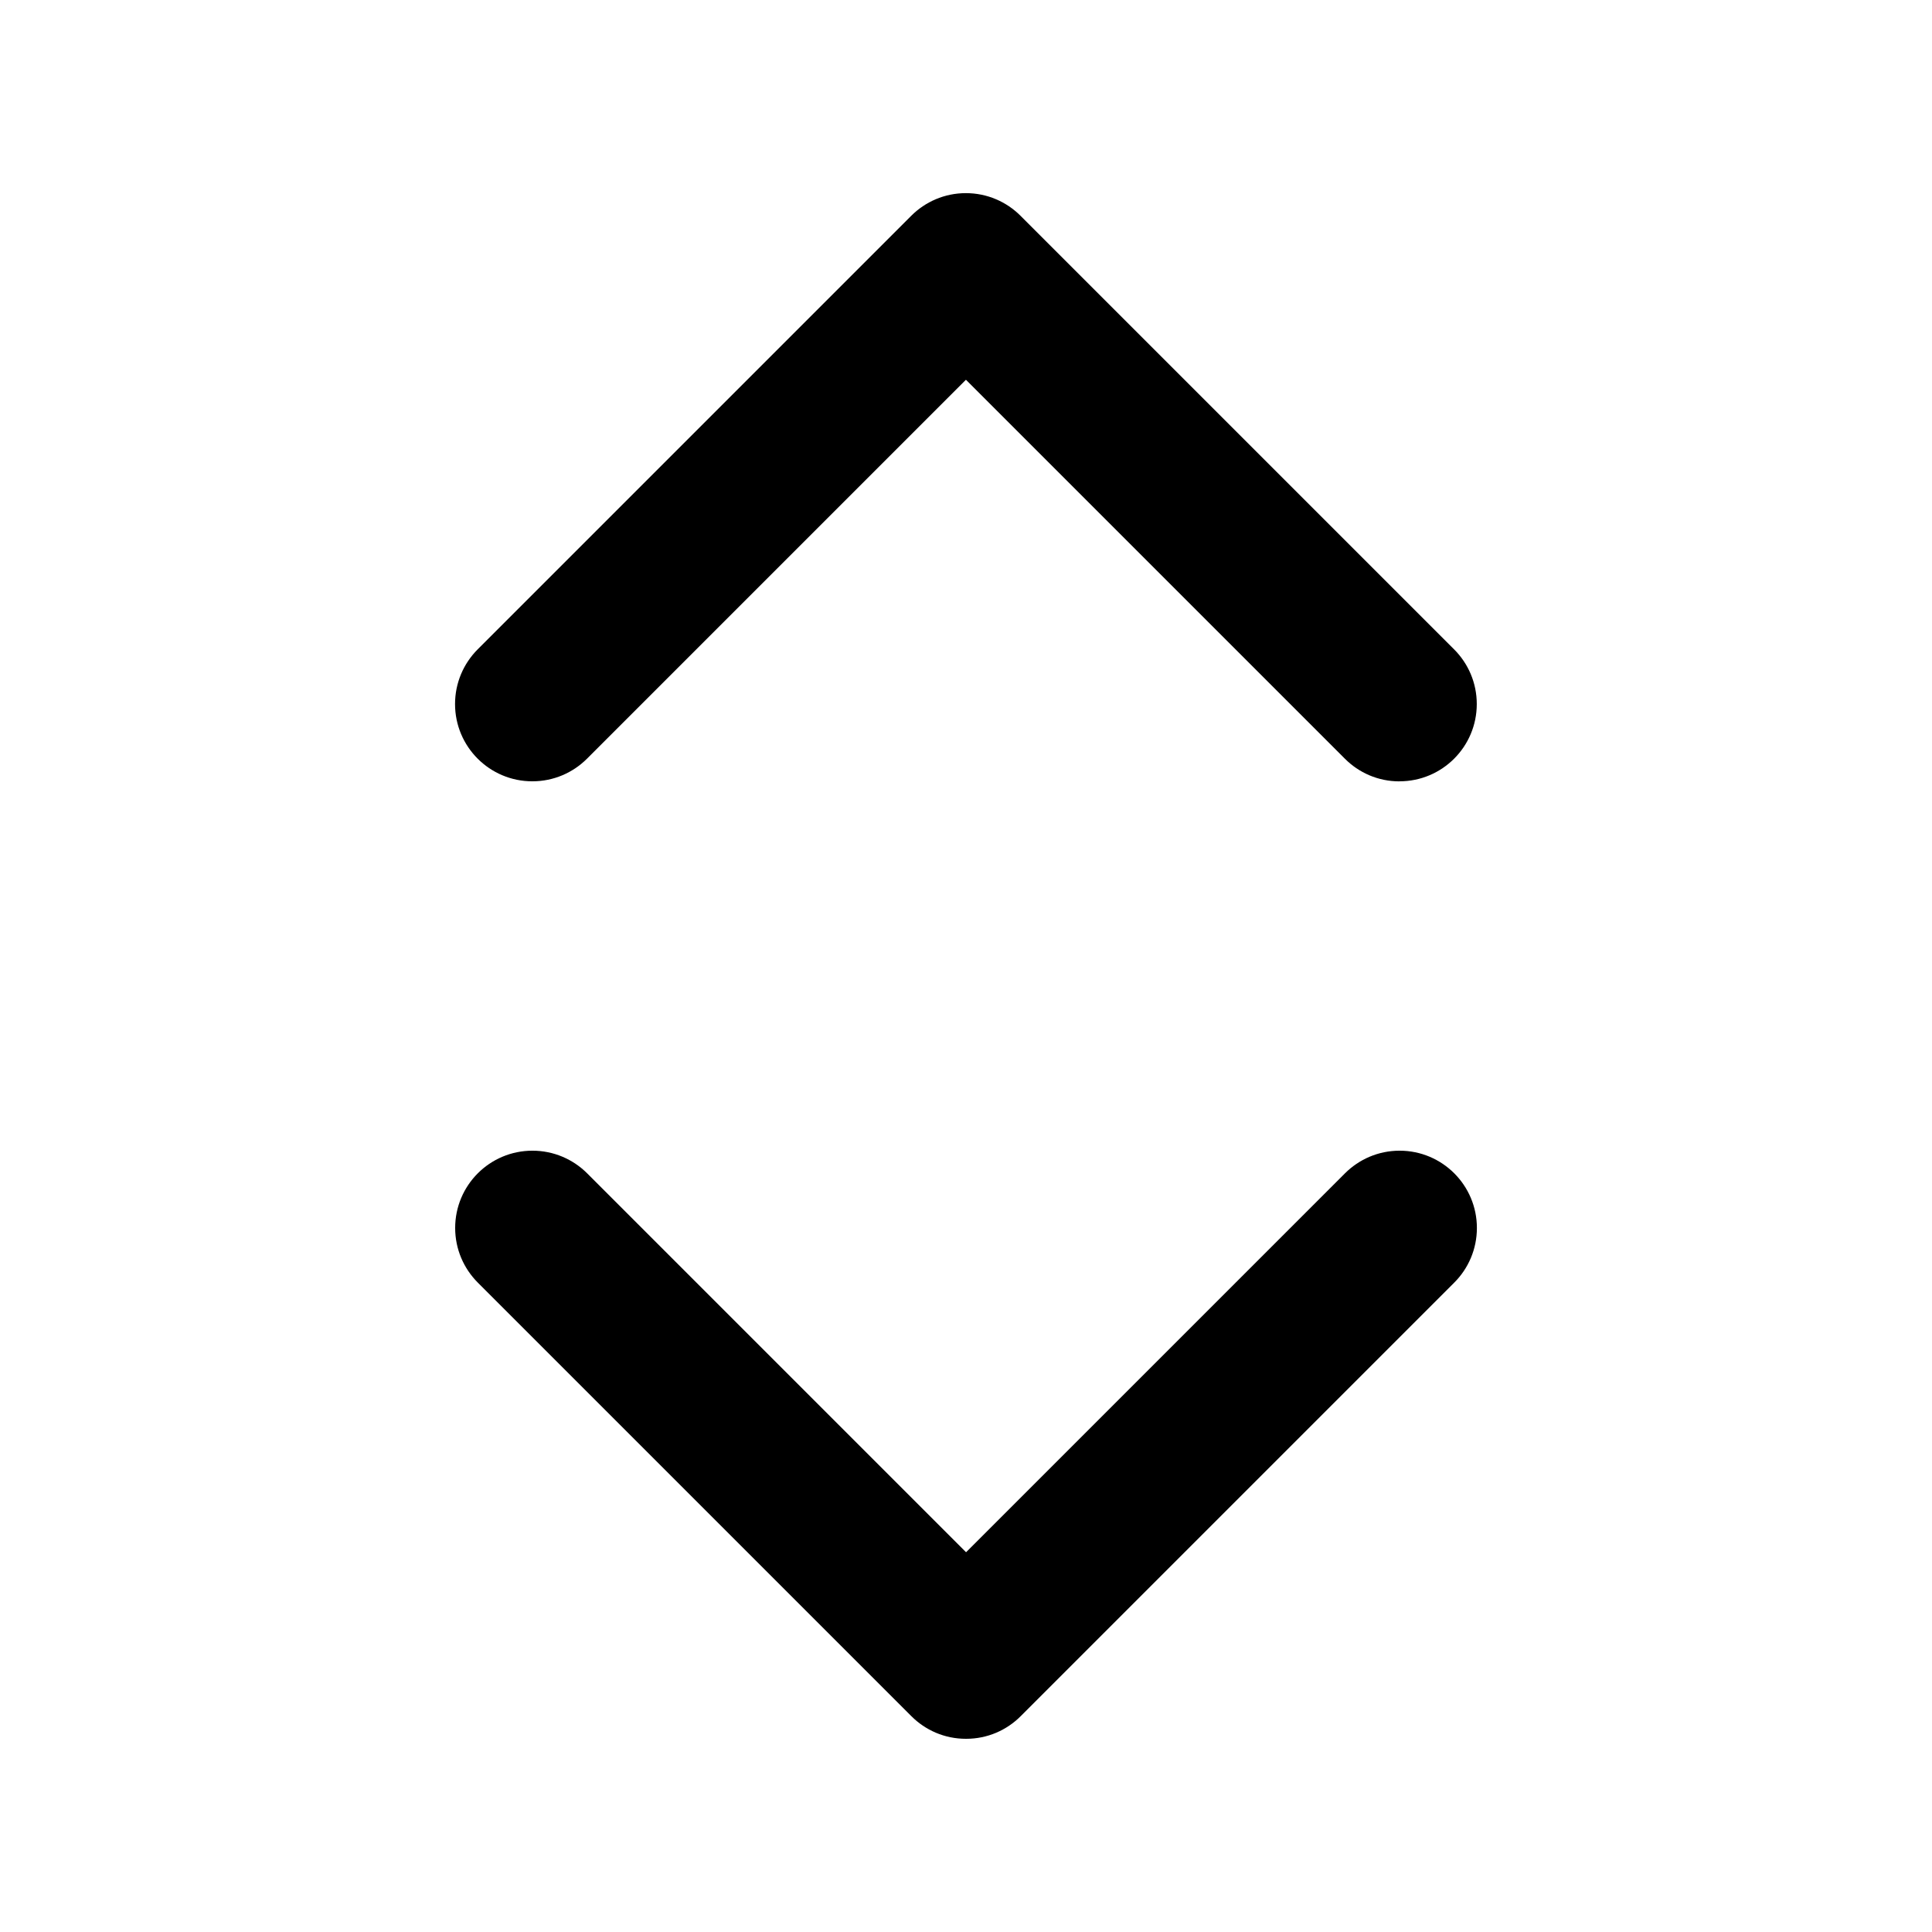 <!-- Generated by IcoMoon.io -->
<svg version="1.1" xmlns="http://www.w3.org/2000/svg" width="32" height="32" viewBox="0 0 32 32">
<title>sort</title>
<path d="M16 28.8c-0.001 0-0.001 0-0.002 0-0.353 0-0.672-0.143-0.903-0.375l-7.182-7.182c-0.231-0.232-0.374-0.551-0.374-0.904 0-0.707 0.573-1.28 1.28-1.28 0.353 0 0.673 0.143 0.905 0.374v0l6.277 6.277 6.277-6.277c0.232-0.231 0.551-0.374 0.904-0.374 0.707 0 1.28 0.573 1.28 1.28 0 0.353-0.143 0.673-0.374 0.904v0l-7.182 7.182c-0.231 0.232-0.55 0.375-0.903 0.375-0.001 0-0.001 0-0.002 0h0z"></path>
<path d="M23.181 12.942c-0 0-0.001 0-0.002 0-0.353 0-0.672-0.143-0.903-0.375l-6.277-6.277-6.277 6.277c-0.232 0.231-0.551 0.374-0.905 0.374-0.707 0-1.28-0.573-1.28-1.28 0-0.353 0.143-0.673 0.374-0.905v0l7.182-7.182c0.232-0.232 0.552-0.375 0.905-0.375s0.673 0.143 0.905 0.375l7.182 7.182c0.232 0.232 0.375 0.552 0.375 0.905 0 0.707-0.573 1.28-1.28 1.28v0z"></path>
</svg>
